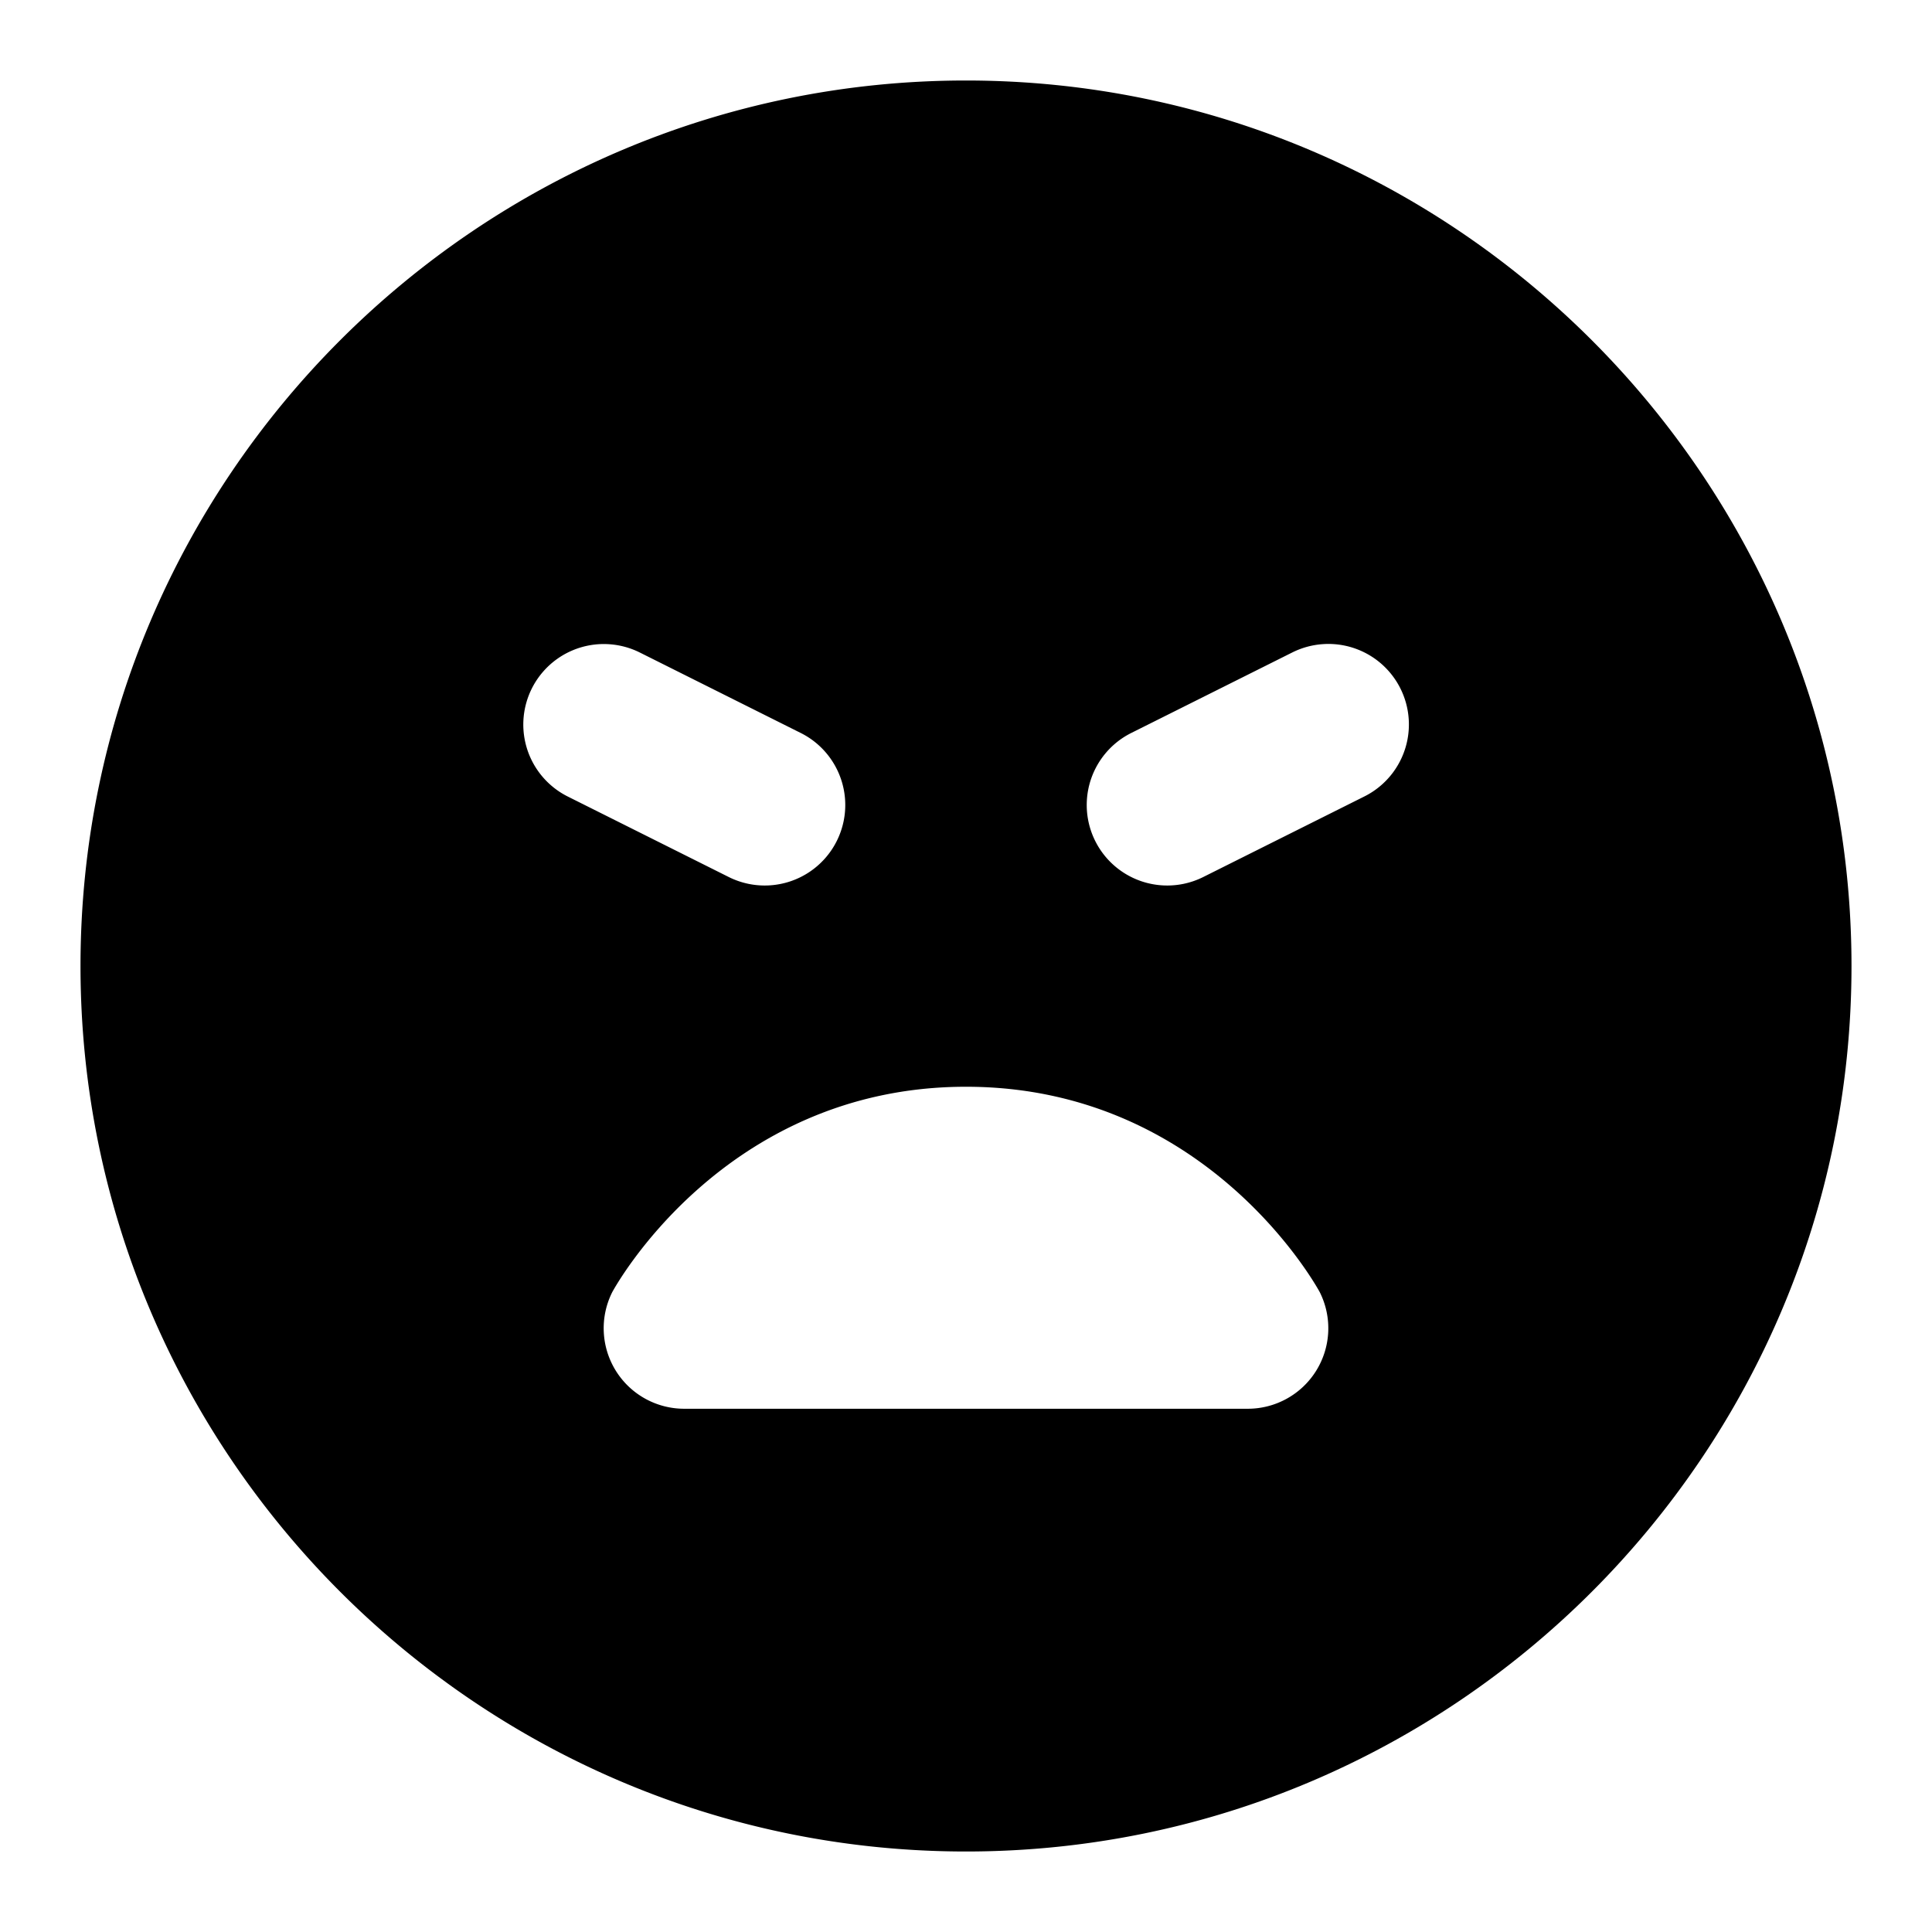<svg xmlns="http://www.w3.org/2000/svg" width="48" height="48" viewBox="0 0 48 48"><path d="M24 2C11.873 2 2 11.873 2 24s9.873 22 22 22 22-9.873 22-22S36.127 2 24 2Zm8.857 14.004a2 2 0 0 1 1.038 3.785l-4 2a2 2 0 1 1-1.79-3.578l4-2a2 2 0 0 1 .752-.207zm-17.716.002a2 2 0 0 1 .754.205l4 2a2 2 0 1 1-1.79 3.578l-4-2a2 2 0 0 1 1.036-3.783zM24 27c6.067 0 8.79 5.105 8.79 5.105A2 2 0 0 1 31 35H17a2 2 0 0 1-1.79-2.895S17.934 27 24 27Z"/></svg>